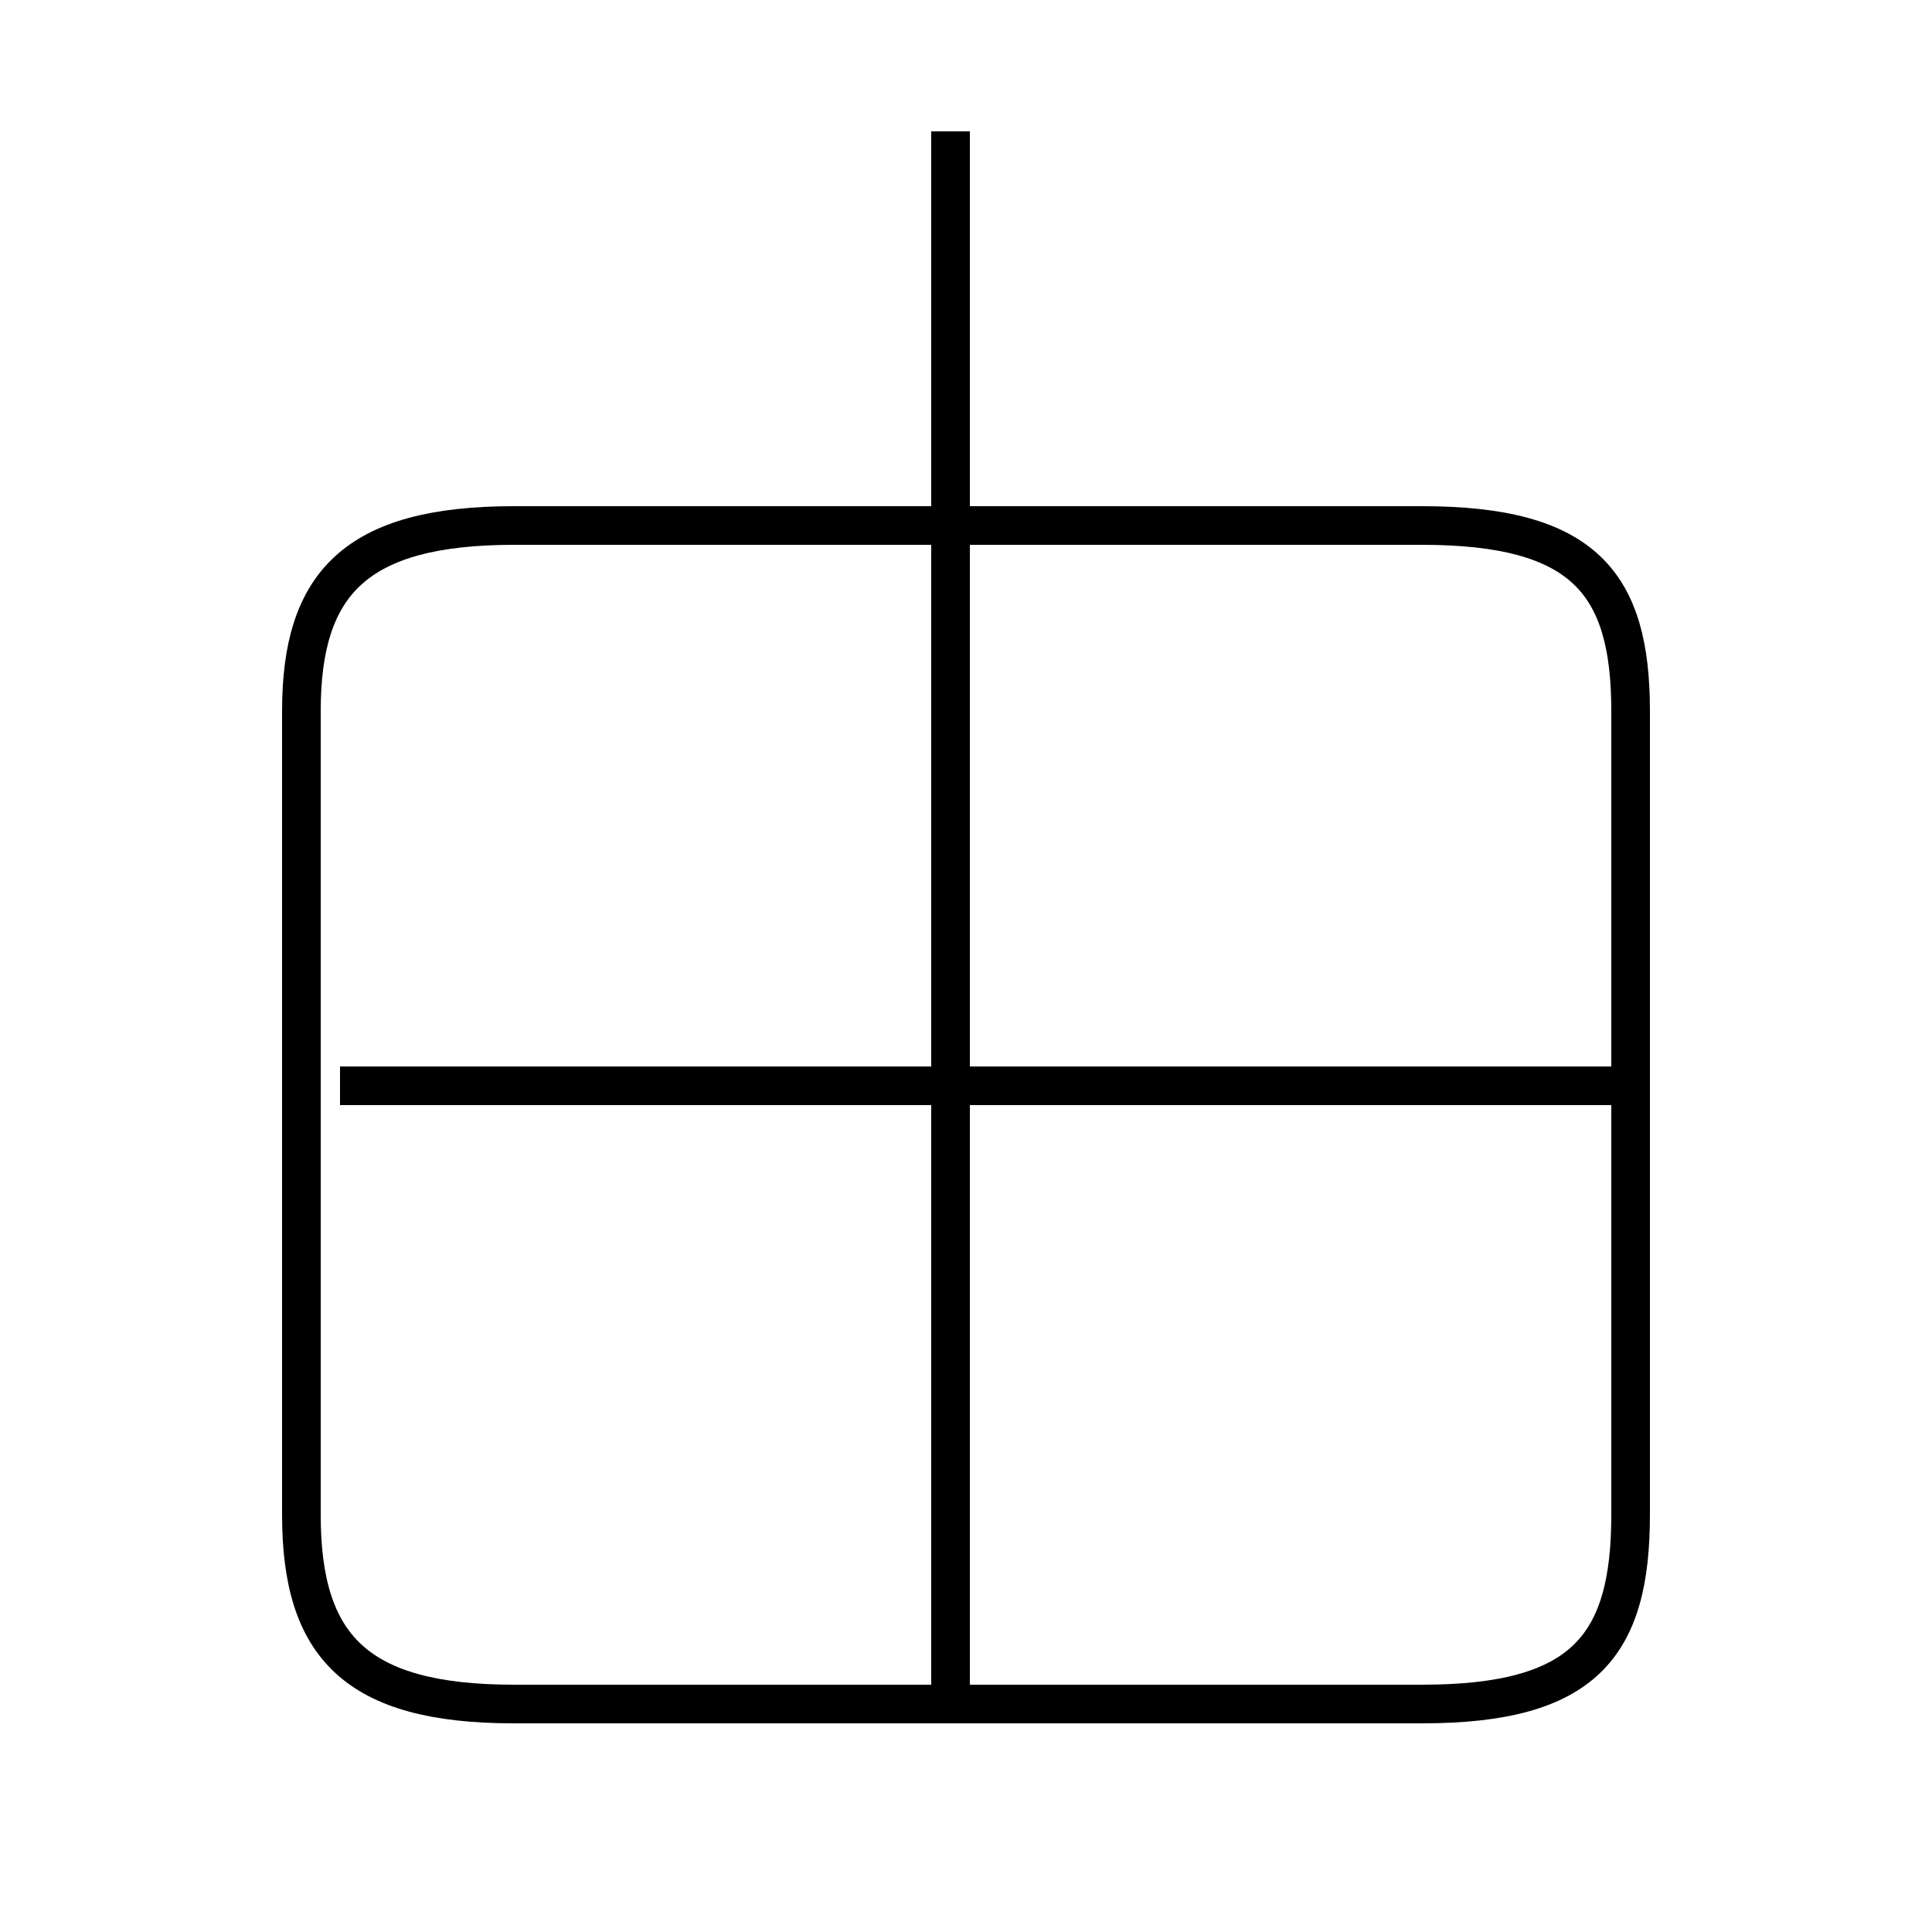 <?xml version='1.0' encoding='utf8'?>
<svg viewBox="0.0 -6.0 50.0 50.0" version="1.1" xmlns="http://www.w3.org/2000/svg">
<rect x="0.0" y="-6.0" width="50.0" height="50.0" fill="#808080" stroke="none"/>
<rect x="-1000" y="-1000" width="2000" height="2000" stroke="white" fill="white"/>
<g style="fill:white;stroke:#000000;  stroke-width:1">
<path d="M 13.3 0.1 L 36.8 0.1 C 41.0 0.1 42.2 -1.4 42.2 -4.8 L 42.2 -25.6 C 42.2 -28.9 41.0 -30.4 36.8 -30.4 L 13.3 -30.4 C 9.2 -30.4 7.8 -28.9 7.8 -25.6 L 7.8 -4.8 C 7.8 -1.4 9.2 0.1 13.3 0.1 Z M 42.2 -15.9 L 8.8 -15.9 M 24.6 -0.1 L 24.6 -40.6" transform="translate(0.0 38.0)" />
</g>
</svg>